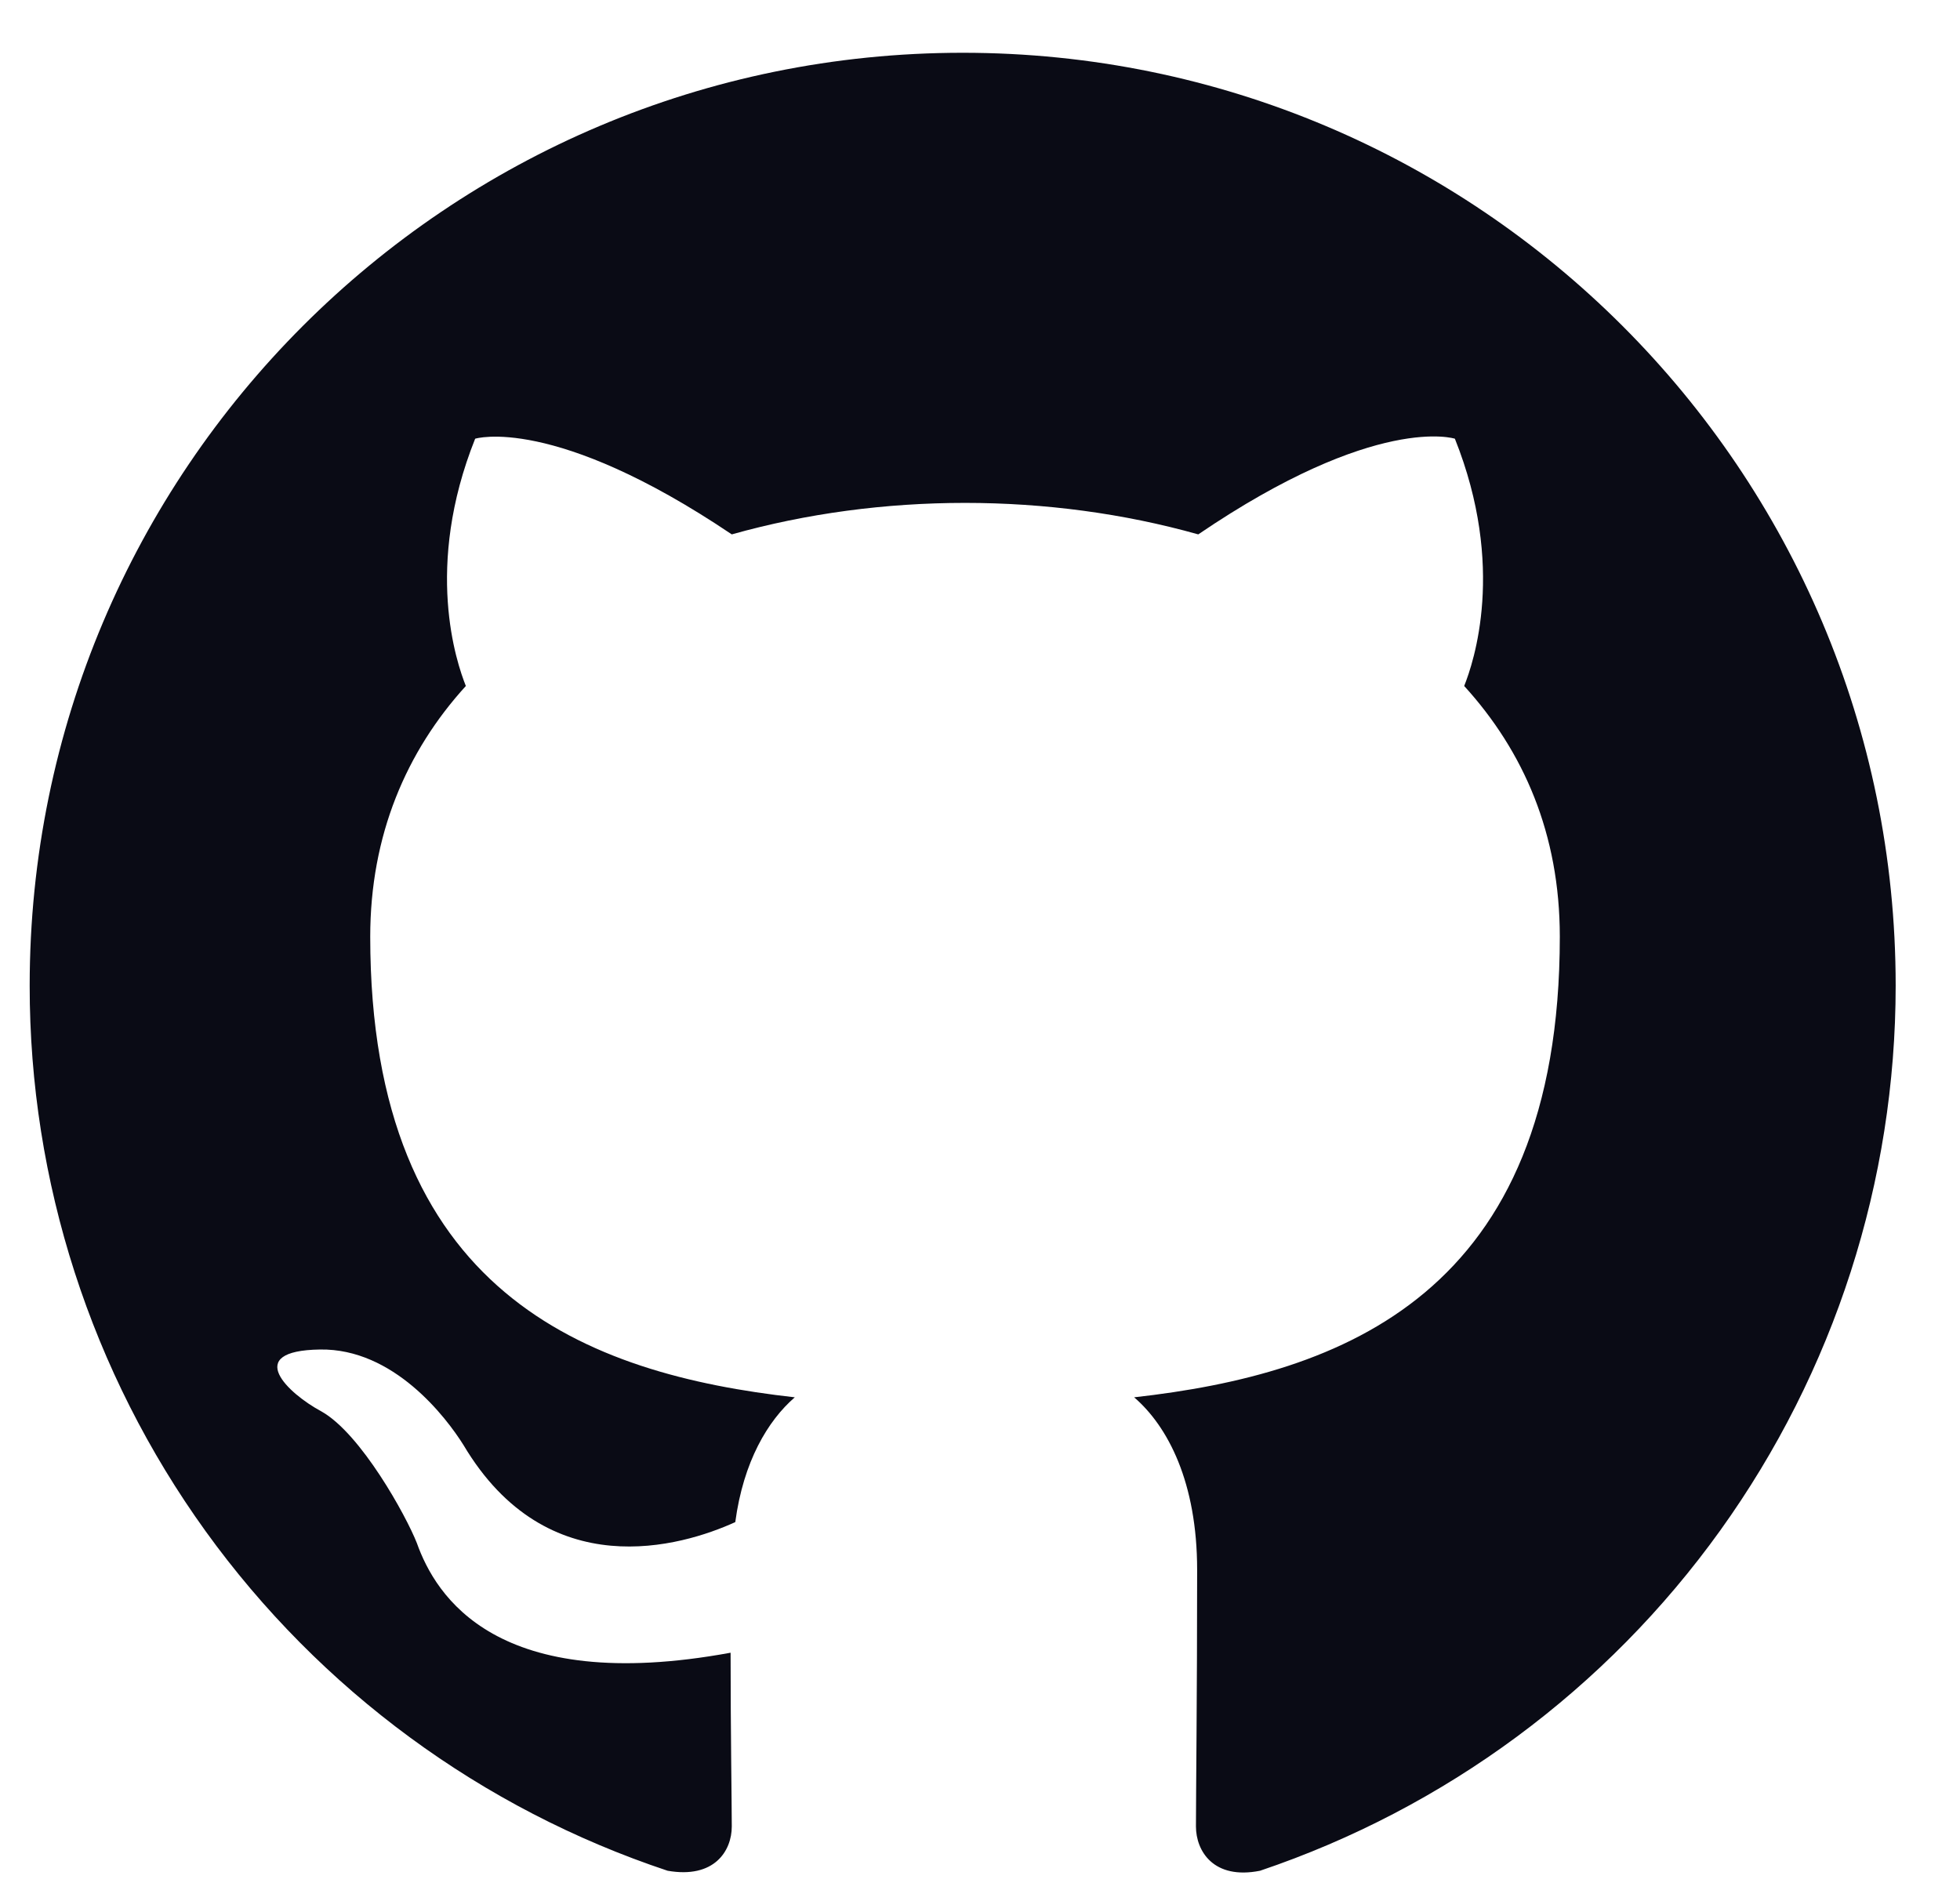 <svg width="28" height="27" viewBox="0 0 28 27" fill="none" xmlns="http://www.w3.org/2000/svg">
<path d="M13.753 0.754C21.117 0.754 27.081 6.718 27.081 14.082C27.081 16.875 26.204 19.597 24.575 21.866C22.947 24.134 20.647 25.835 18.001 26.728C17.335 26.861 17.085 26.445 17.085 26.095C17.085 25.645 17.102 24.212 17.102 22.43C17.102 21.18 16.685 20.38 16.202 19.964C19.168 19.631 22.283 18.498 22.283 13.383C22.283 11.916 21.767 10.734 20.917 9.801C21.05 9.467 21.517 8.101 20.784 6.268C20.784 6.268 19.667 5.902 17.118 7.635C16.052 7.335 14.919 7.185 13.786 7.185C12.653 7.185 11.52 7.335 10.454 7.635C7.905 5.919 6.788 6.268 6.788 6.268C6.055 8.101 6.522 9.467 6.655 9.801C5.805 10.734 5.289 11.933 5.289 13.383C5.289 18.481 8.388 19.631 11.354 19.964C10.97 20.297 10.62 20.88 10.504 21.747C9.737 22.096 7.821 22.663 6.622 20.647C6.372 20.247 5.622 19.264 4.572 19.281C3.456 19.297 4.123 19.914 4.589 20.164C5.156 20.48 5.805 21.663 5.955 22.046C6.222 22.796 7.088 24.229 10.437 23.613C10.437 24.729 10.454 25.779 10.454 26.095C10.454 26.445 10.204 26.845 9.537 26.728C6.883 25.845 4.574 24.147 2.938 21.878C1.302 19.608 0.422 16.88 0.424 14.082C0.424 6.718 6.388 0.754 13.753 0.754Z" fill="#0A0B15"/>
</svg>
